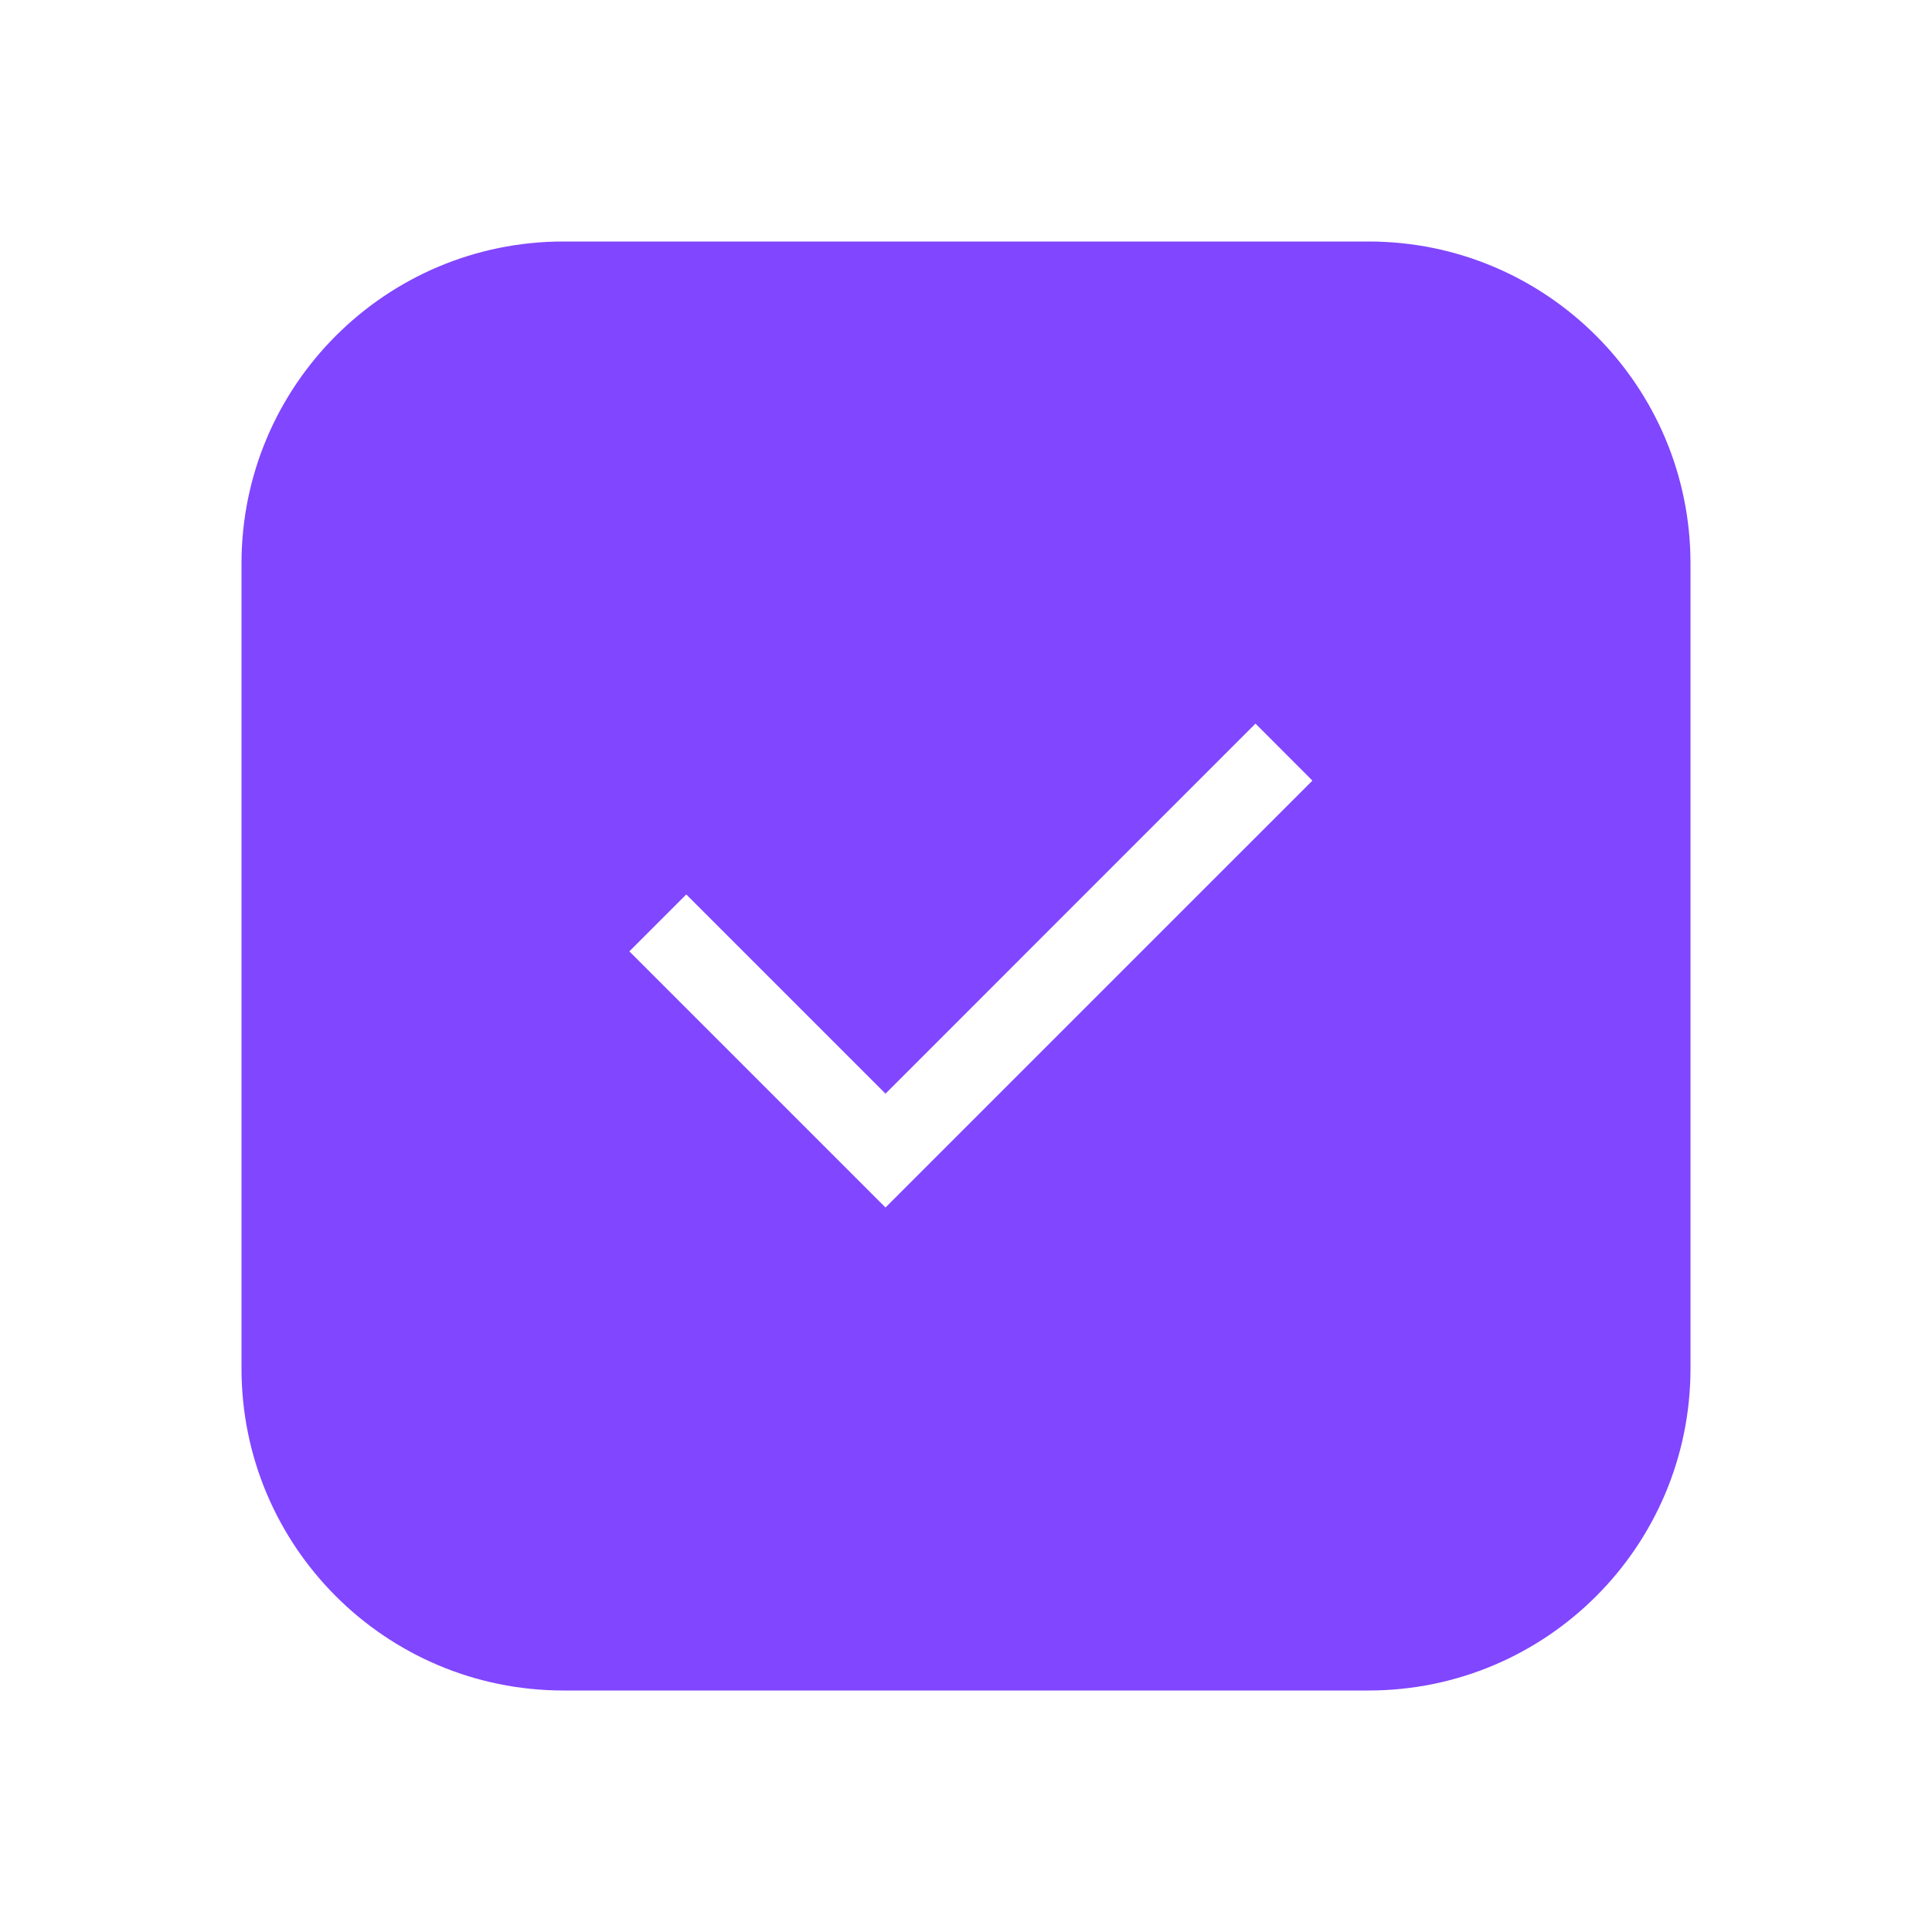 <svg xmlns="http://www.w3.org/2000/svg" width="24" height="24" fill="none" viewBox="0 0 24 24"><path fill="#8146FF" fill-rule="evenodd" d="M7 3C4.791 3 3 4.791 3 7V17C3 19.209 4.791 21 7 21H17C19.209 21 21 19.209 21 17V7C21 4.791 19.209 3 17 3H7ZM15.596 8.989L11 13.586L8.525 11.111L7.818 11.818L11 15L16.303 9.697L15.596 8.989Z" clip-rule="evenodd"/></svg>